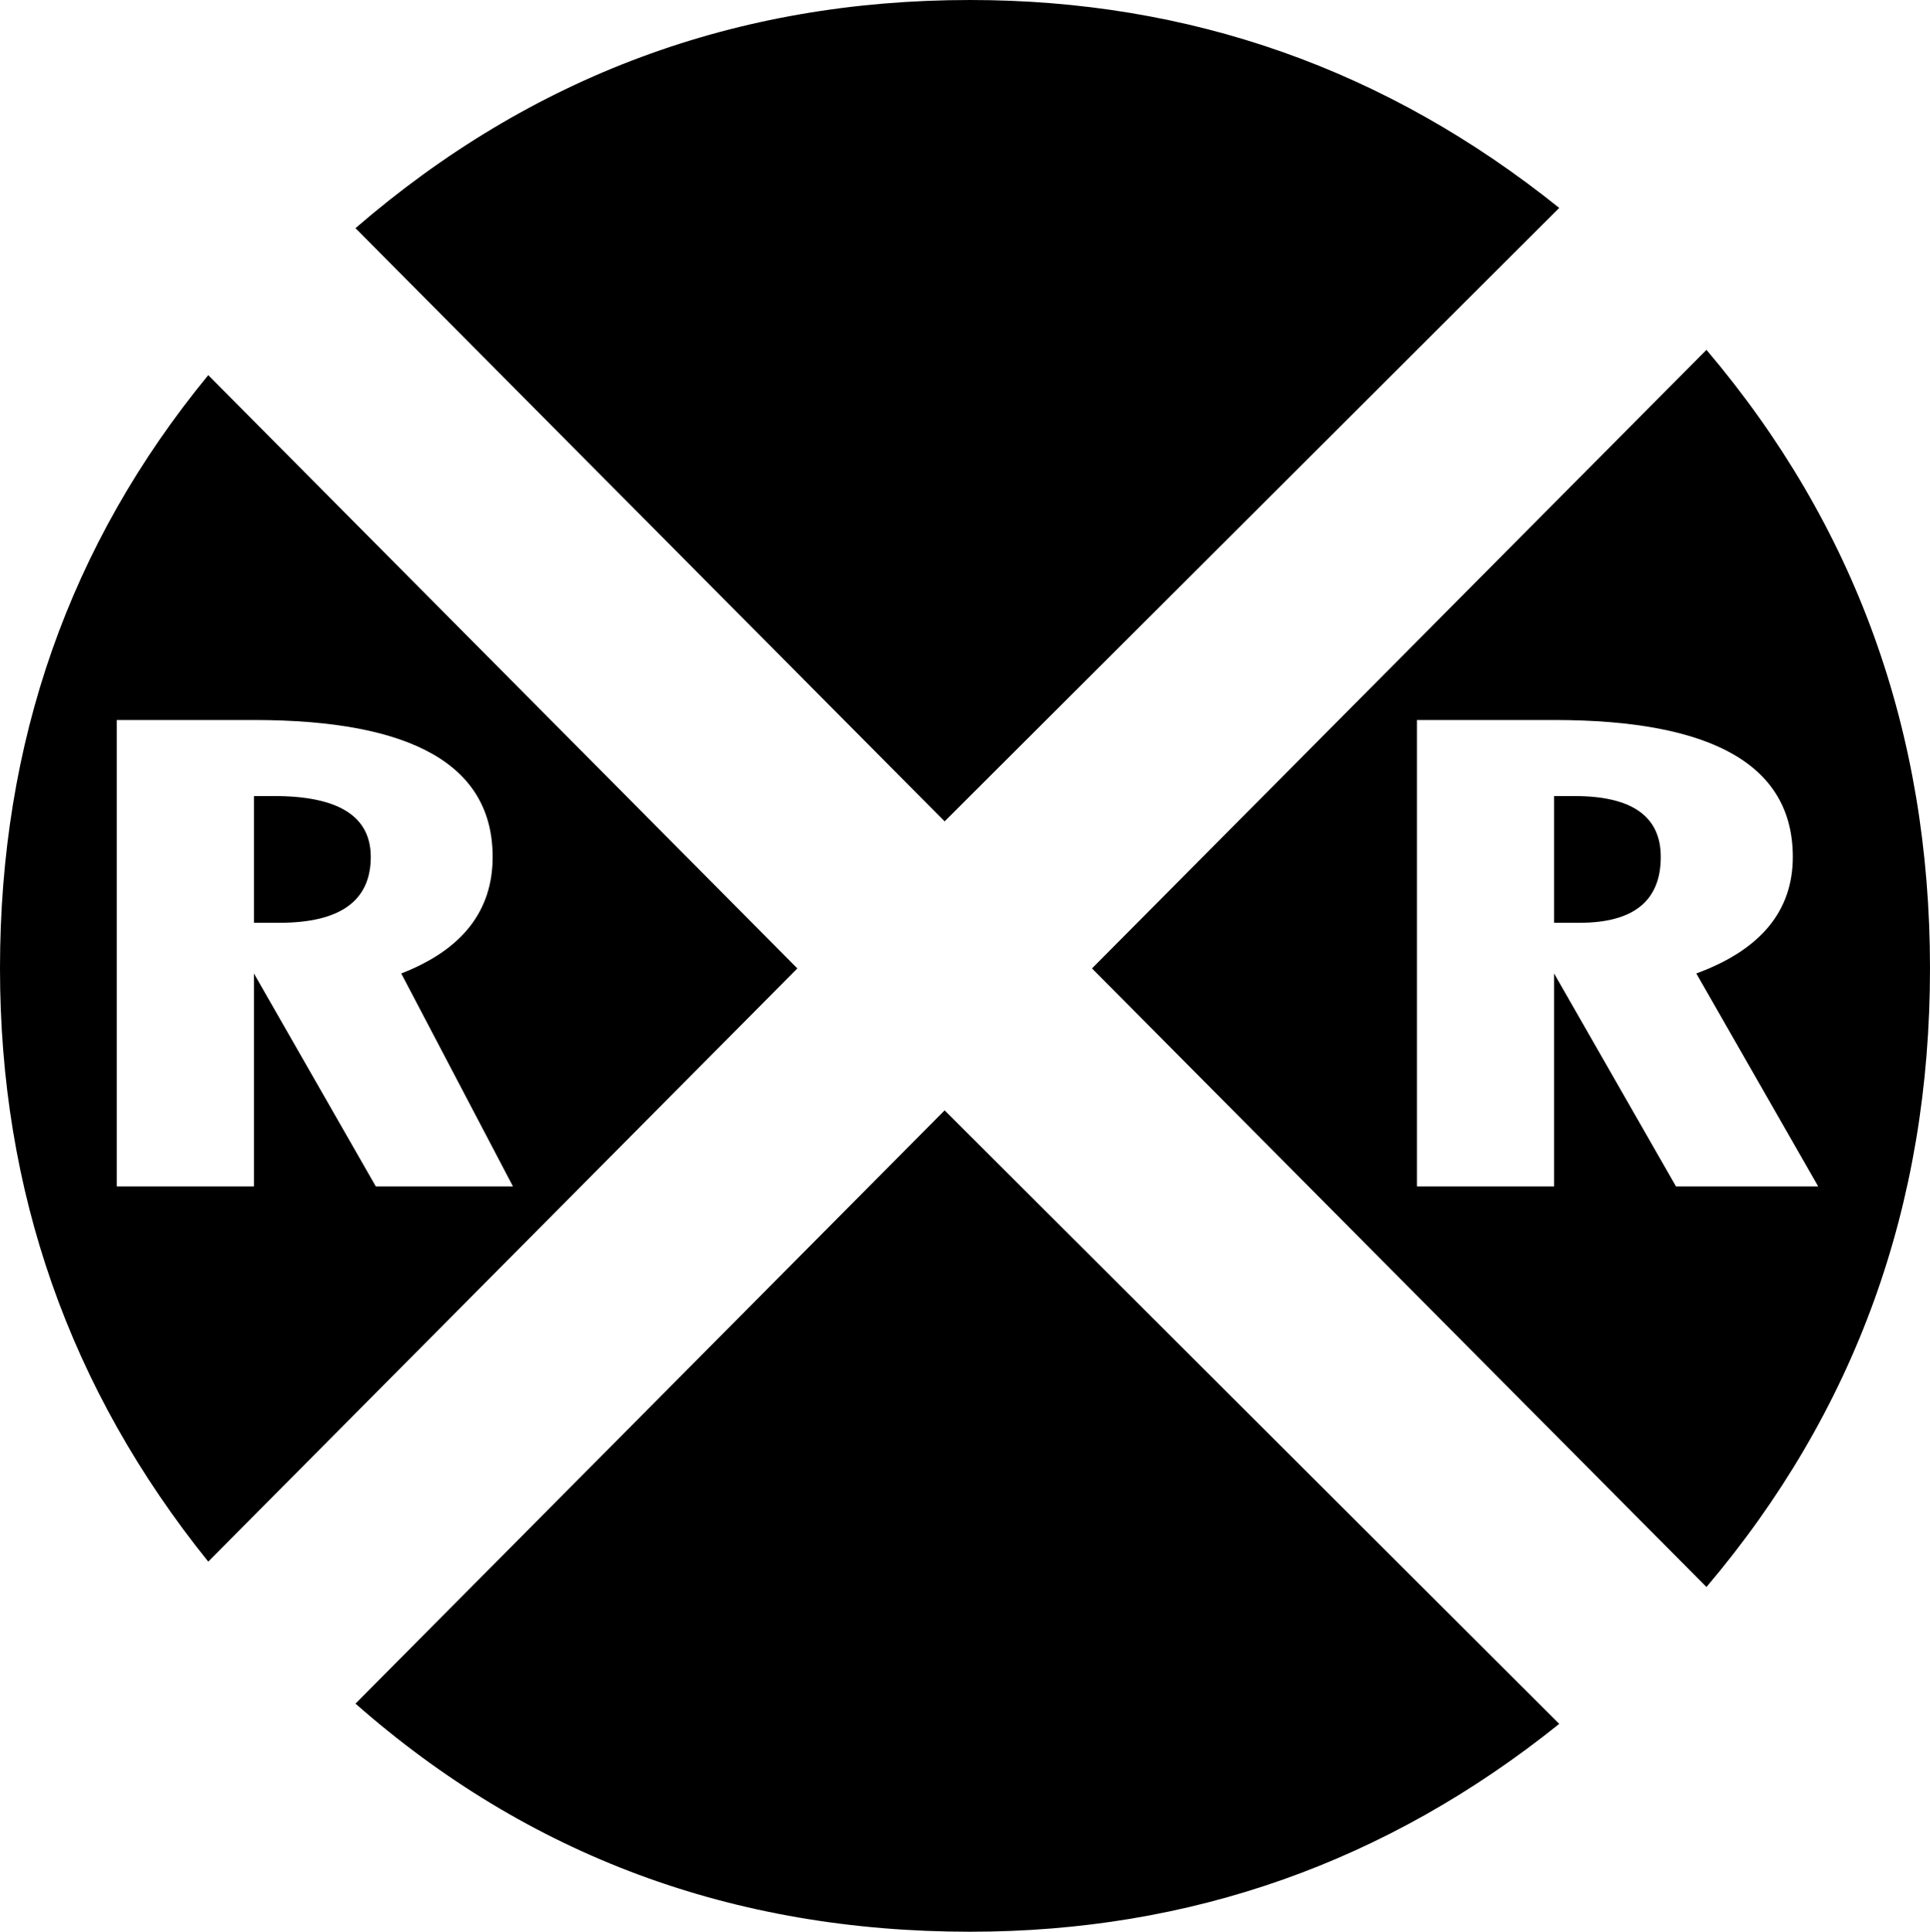 <?xml version="1.0" encoding="UTF-8"?>
<svg xmlns="http://www.w3.org/2000/svg" xmlns:xlink="http://www.w3.org/1999/xlink" width="25.637mm" height="25.654mm" viewBox="-210.465 106.738 25.637 25.654">
    <path transform="matrix(-1,0,0,1,0,0)" style="stroke:none;fill:#000000;fill-rule:evenodd" d="M197.579,106.738C194.656,106.738,192.047,107.658,189.753,109.499L197.917,117.646L205.743,109.768C203.404,107.748,200.683,106.738,197.579,106.738z"/>
    <path transform="matrix(-1,0,0,1,0,0)" style="stroke:none;fill:#000000;fill-rule:evenodd" d="M187.797,127.814L195.96,119.599L187.797,111.384C185.818,113.718,184.828,116.456,184.828,119.599C184.828,122.741,185.818,125.479,187.797,127.814zM186.65,118.118C186.65,116.906,187.707,116.3,189.821,116.3L191.643,116.3L191.643,122.494L189.821,122.494L189.821,119.666L188.202,122.494L186.313,122.494L187.932,119.666C187.077,119.352,186.65,118.836,186.65,118.118zM189.551,117.31C188.787,117.31,188.404,117.579,188.404,118.118C188.404,118.701,188.764,118.993,189.483,118.993L189.821,118.993L189.821,117.31L189.551,117.31z"/>
    <path transform="matrix(-1,0,0,1,0,0)" style="stroke:none;fill:#000000;fill-rule:evenodd" d="M189.753,129.632C192.047,131.472,194.656,132.392,197.579,132.392C200.728,132.392,203.449,131.382,205.743,129.363L197.917,121.484L189.753,129.632z"/>
    <path transform="matrix(-1,0,0,1,0,0)" style="stroke:none;fill:#000000;fill-rule:evenodd" d="M207.699,127.477C209.543,125.187,210.465,122.561,210.465,119.599C210.465,116.591,209.543,113.965,207.699,111.72L199.873,119.599L207.699,127.477zM203.921,118.118C203.921,116.906,204.978,116.3,207.092,116.3L208.914,116.3L208.914,122.494L207.092,122.494L207.092,119.666L205.473,122.494L203.651,122.494L205.135,119.666C204.326,119.352,203.921,118.836,203.921,118.118zM205.54,118.118C205.54,118.701,205.945,118.993,206.754,118.993L207.092,118.993L207.092,117.31L206.823,117.31C205.968,117.31,205.54,117.579,205.54,118.118z"/>
</svg>
